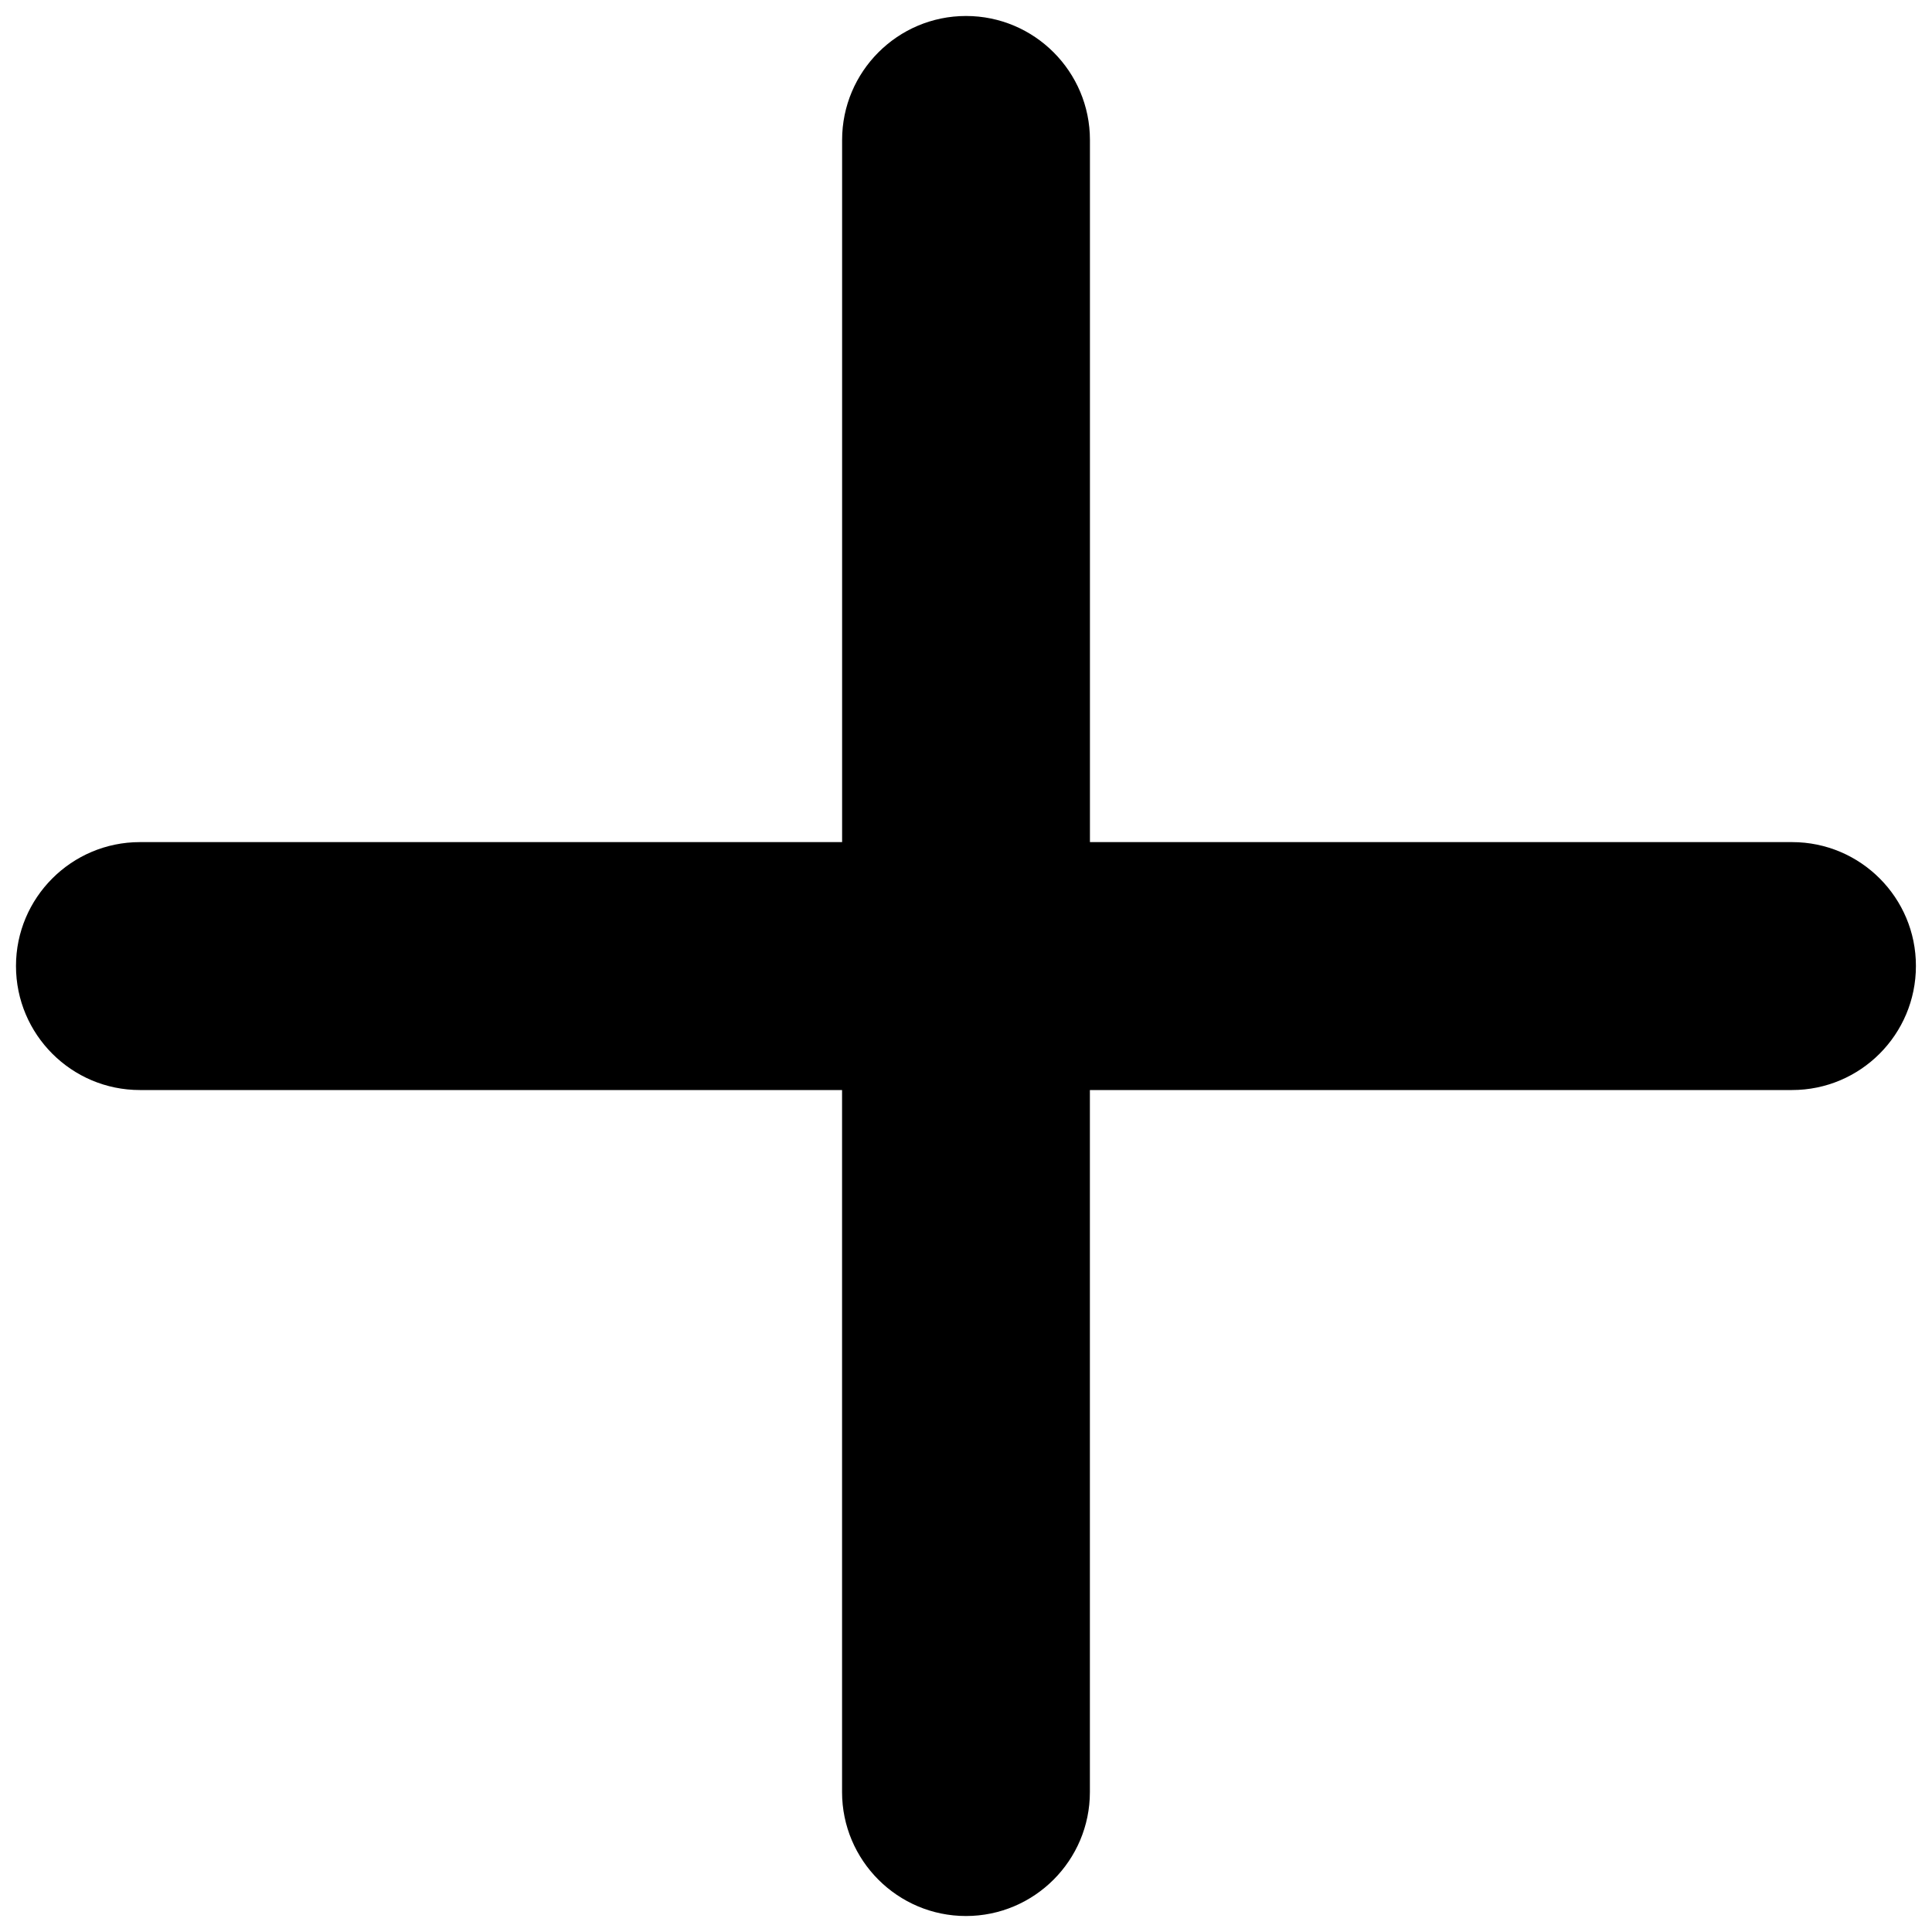 <?xml version="1.0" encoding="utf-8"?>
<!-- Generator: Adobe Illustrator 15.1.0, SVG Export Plug-In . SVG Version: 6.00 Build 0)  -->
<!DOCTYPE svg PUBLIC "-//W3C//DTD SVG 1.0//EN" "http://www.w3.org/TR/2001/REC-SVG-20010904/DTD/svg10.dtd">
<svg version="1.0" id="Layer_1" xmlns="http://www.w3.org/2000/svg" xmlns:xlink="http://www.w3.org/1999/xlink" x="0px" y="0px"
	 width="40px" height="40px" viewBox="0 0 40 40" enable-background="new 0 0 40 40" xml:space="preserve">
<path d="M37.104,17.435H22.566V2.898c0-1.416-1.15-2.567-2.566-2.567c-1.415,0-2.565,1.151-2.565,2.567v14.537H2.896
	c-1.415,0-2.565,1.151-2.565,2.565c0,1.418,1.15,2.568,2.565,2.568h14.538v14.535c0,1.414,1.15,2.566,2.565,2.566
	c1.416,0,2.566-1.152,2.566-2.566V22.568h14.537c1.416,0,2.565-1.15,2.565-2.568C39.669,18.586,38.52,17.435,37.104,17.435z"/>
</svg>
